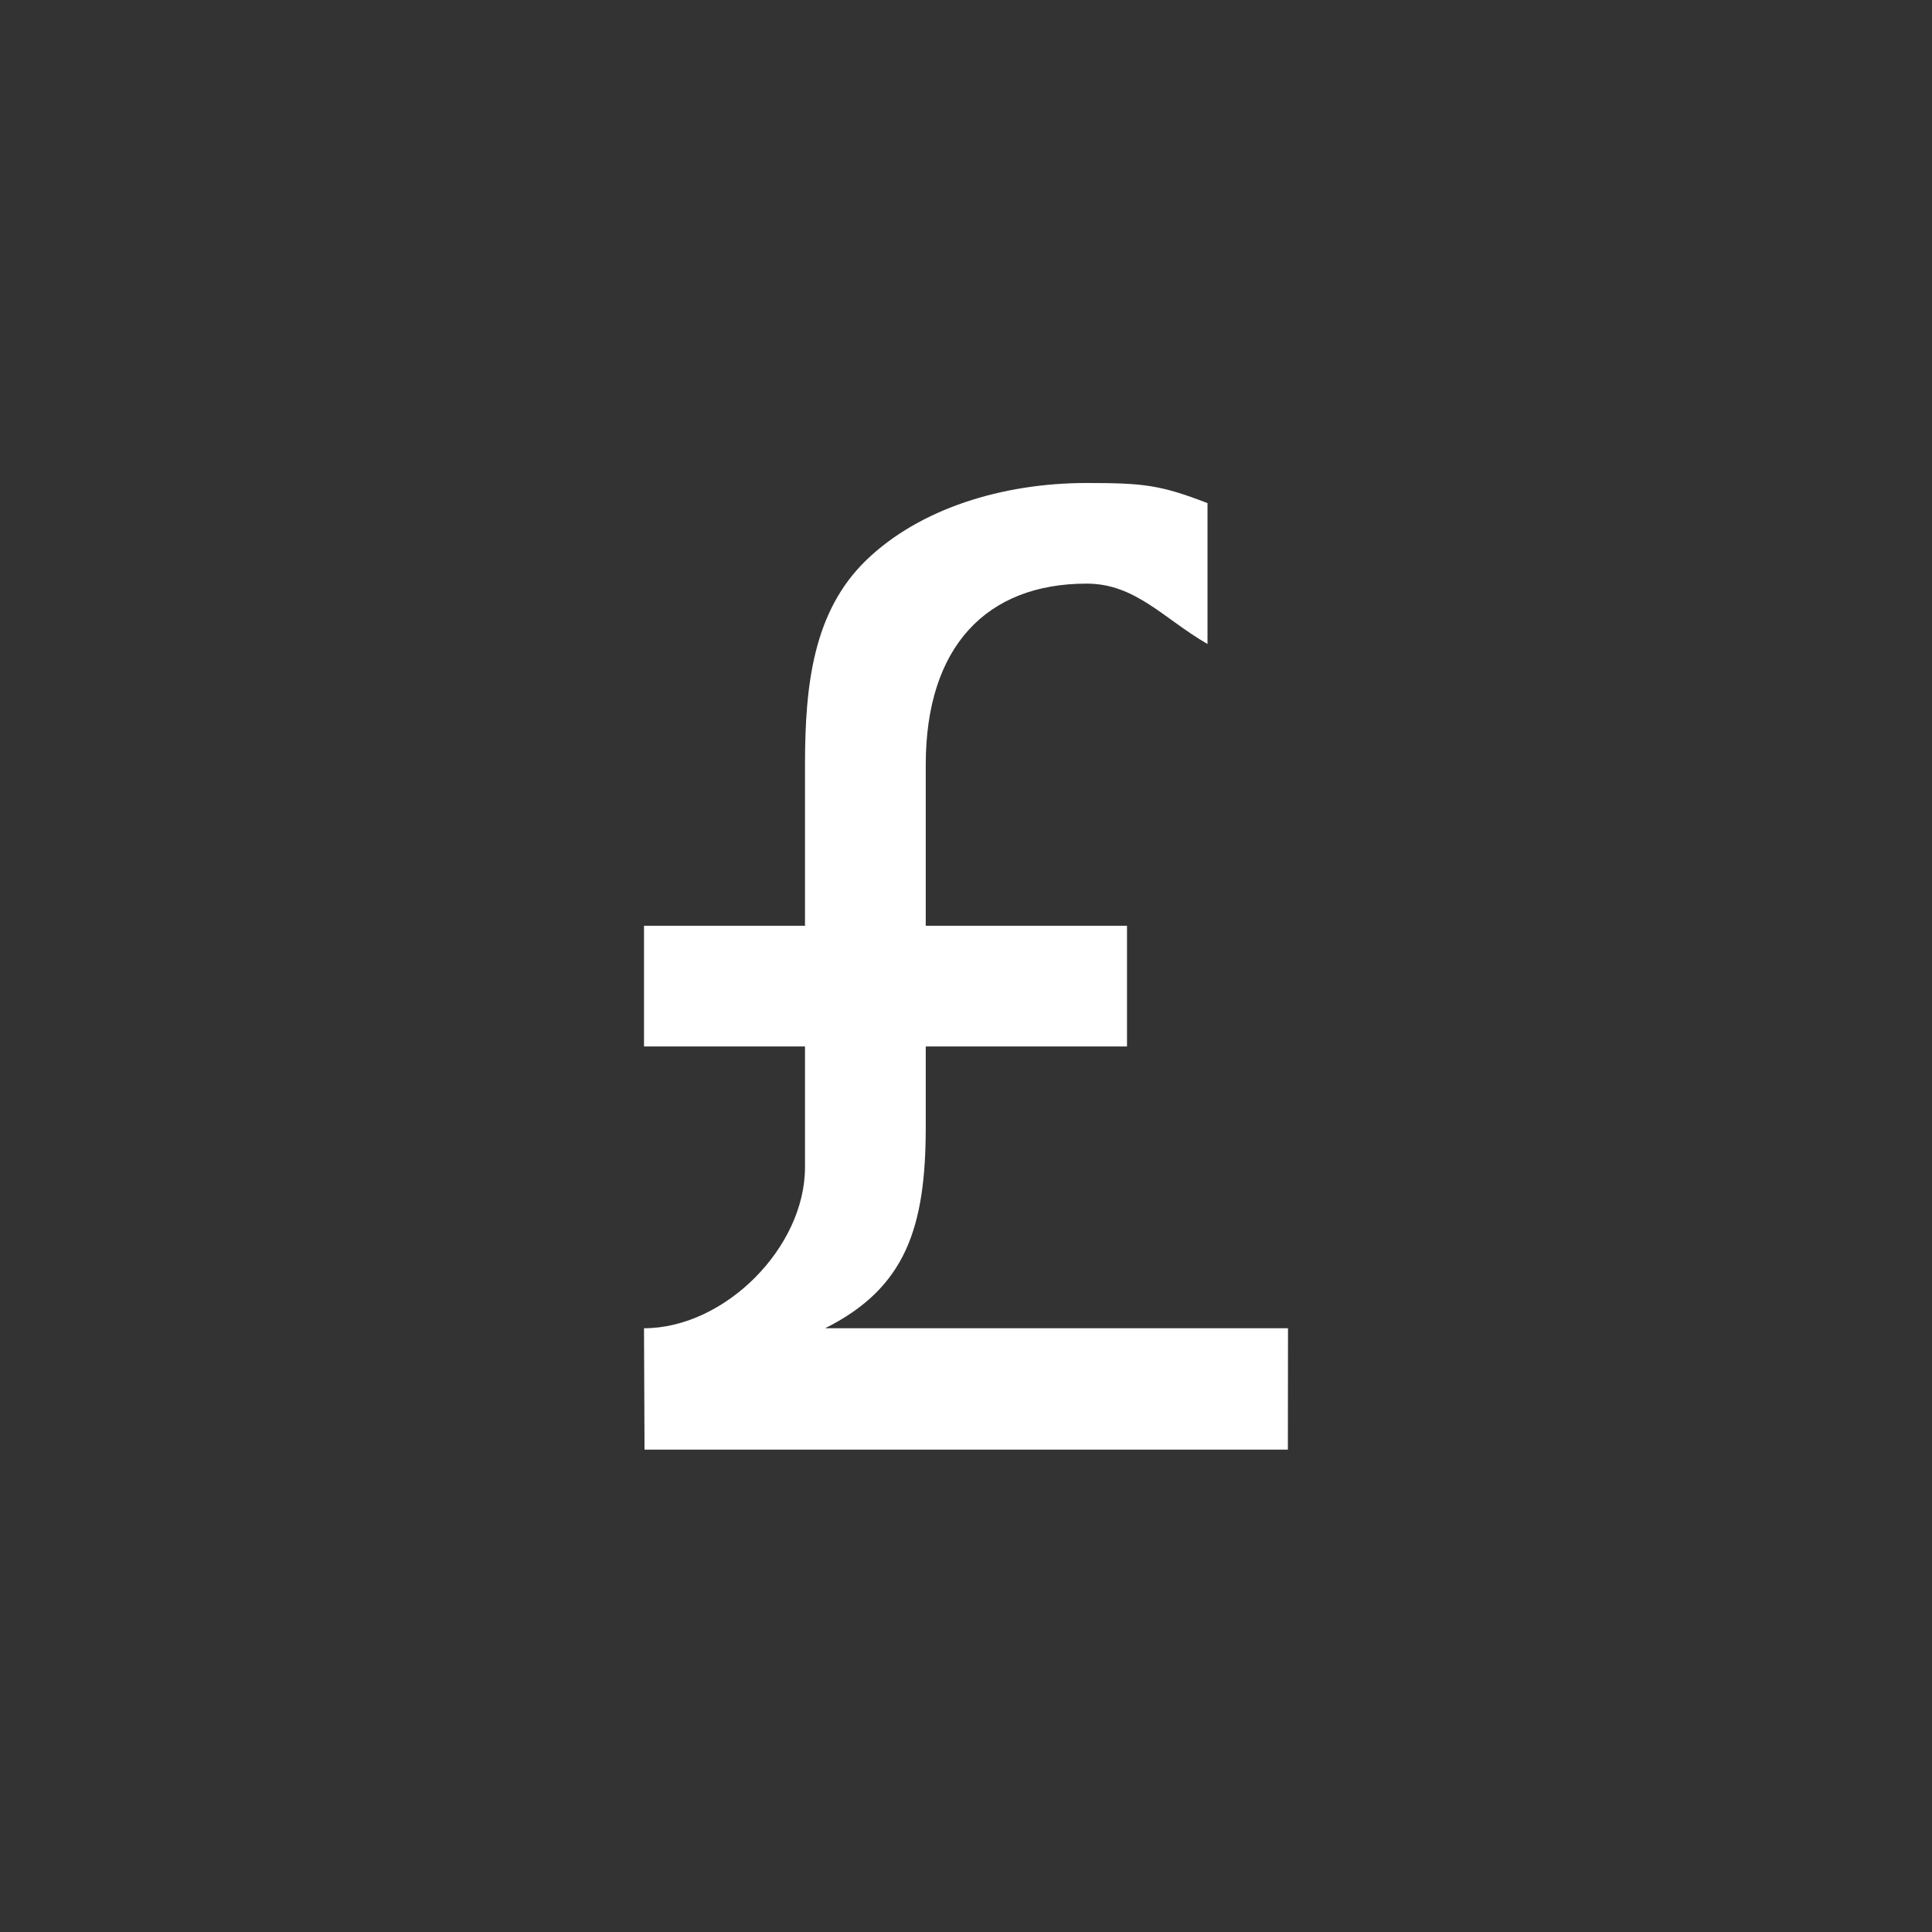 <?xml version="1.0" encoding="utf-8"?>
<!-- Generator: Adobe Illustrator 15.1.0, SVG Export Plug-In  -->
<!DOCTYPE svg PUBLIC "-//W3C//DTD SVG 1.1//EN" "http://www.w3.org/Graphics/SVG/1.1/DTD/svg11.dtd">
<svg version="1.1"
	 xmlns="http://www.w3.org/2000/svg" xmlns:xlink="http://www.w3.org/1999/xlink" xmlns:a="http://ns.adobe.com/AdobeSVGViewerExtensions/3.0/"
	 x="0px" y="0px" width="48px" height="48px" viewBox="0 0 48 48" overflow="visible" enable-background="new 0 0 48 48"
	 xml:space="preserve">
<rect x="0" y="0" width="48" height="48" fill="#333333" stroke="none"/>
<defs>
</defs>
<path fill-rule="evenodd" clip-rule="evenodd" fill="#FFFFFF" d="M20.5,33c2-1,2.5-2.5,2.5-5v-2h5v-3h-5v-4c0-2.932,1.508-4.5,4-4.5
	c1.212,0,1.914,0.874,3,1.5v-3.5c-1.166-0.45-1.582-0.5-3-0.5c-2.104,0-4.152,0.64-5.474,1.913C20.206,15.187,20,17.013,20,19v4h-4
	v3h4v3c0,2-2,4-4,4l0.013,3.016h15.984L32,33H20.5z"/>
</svg>